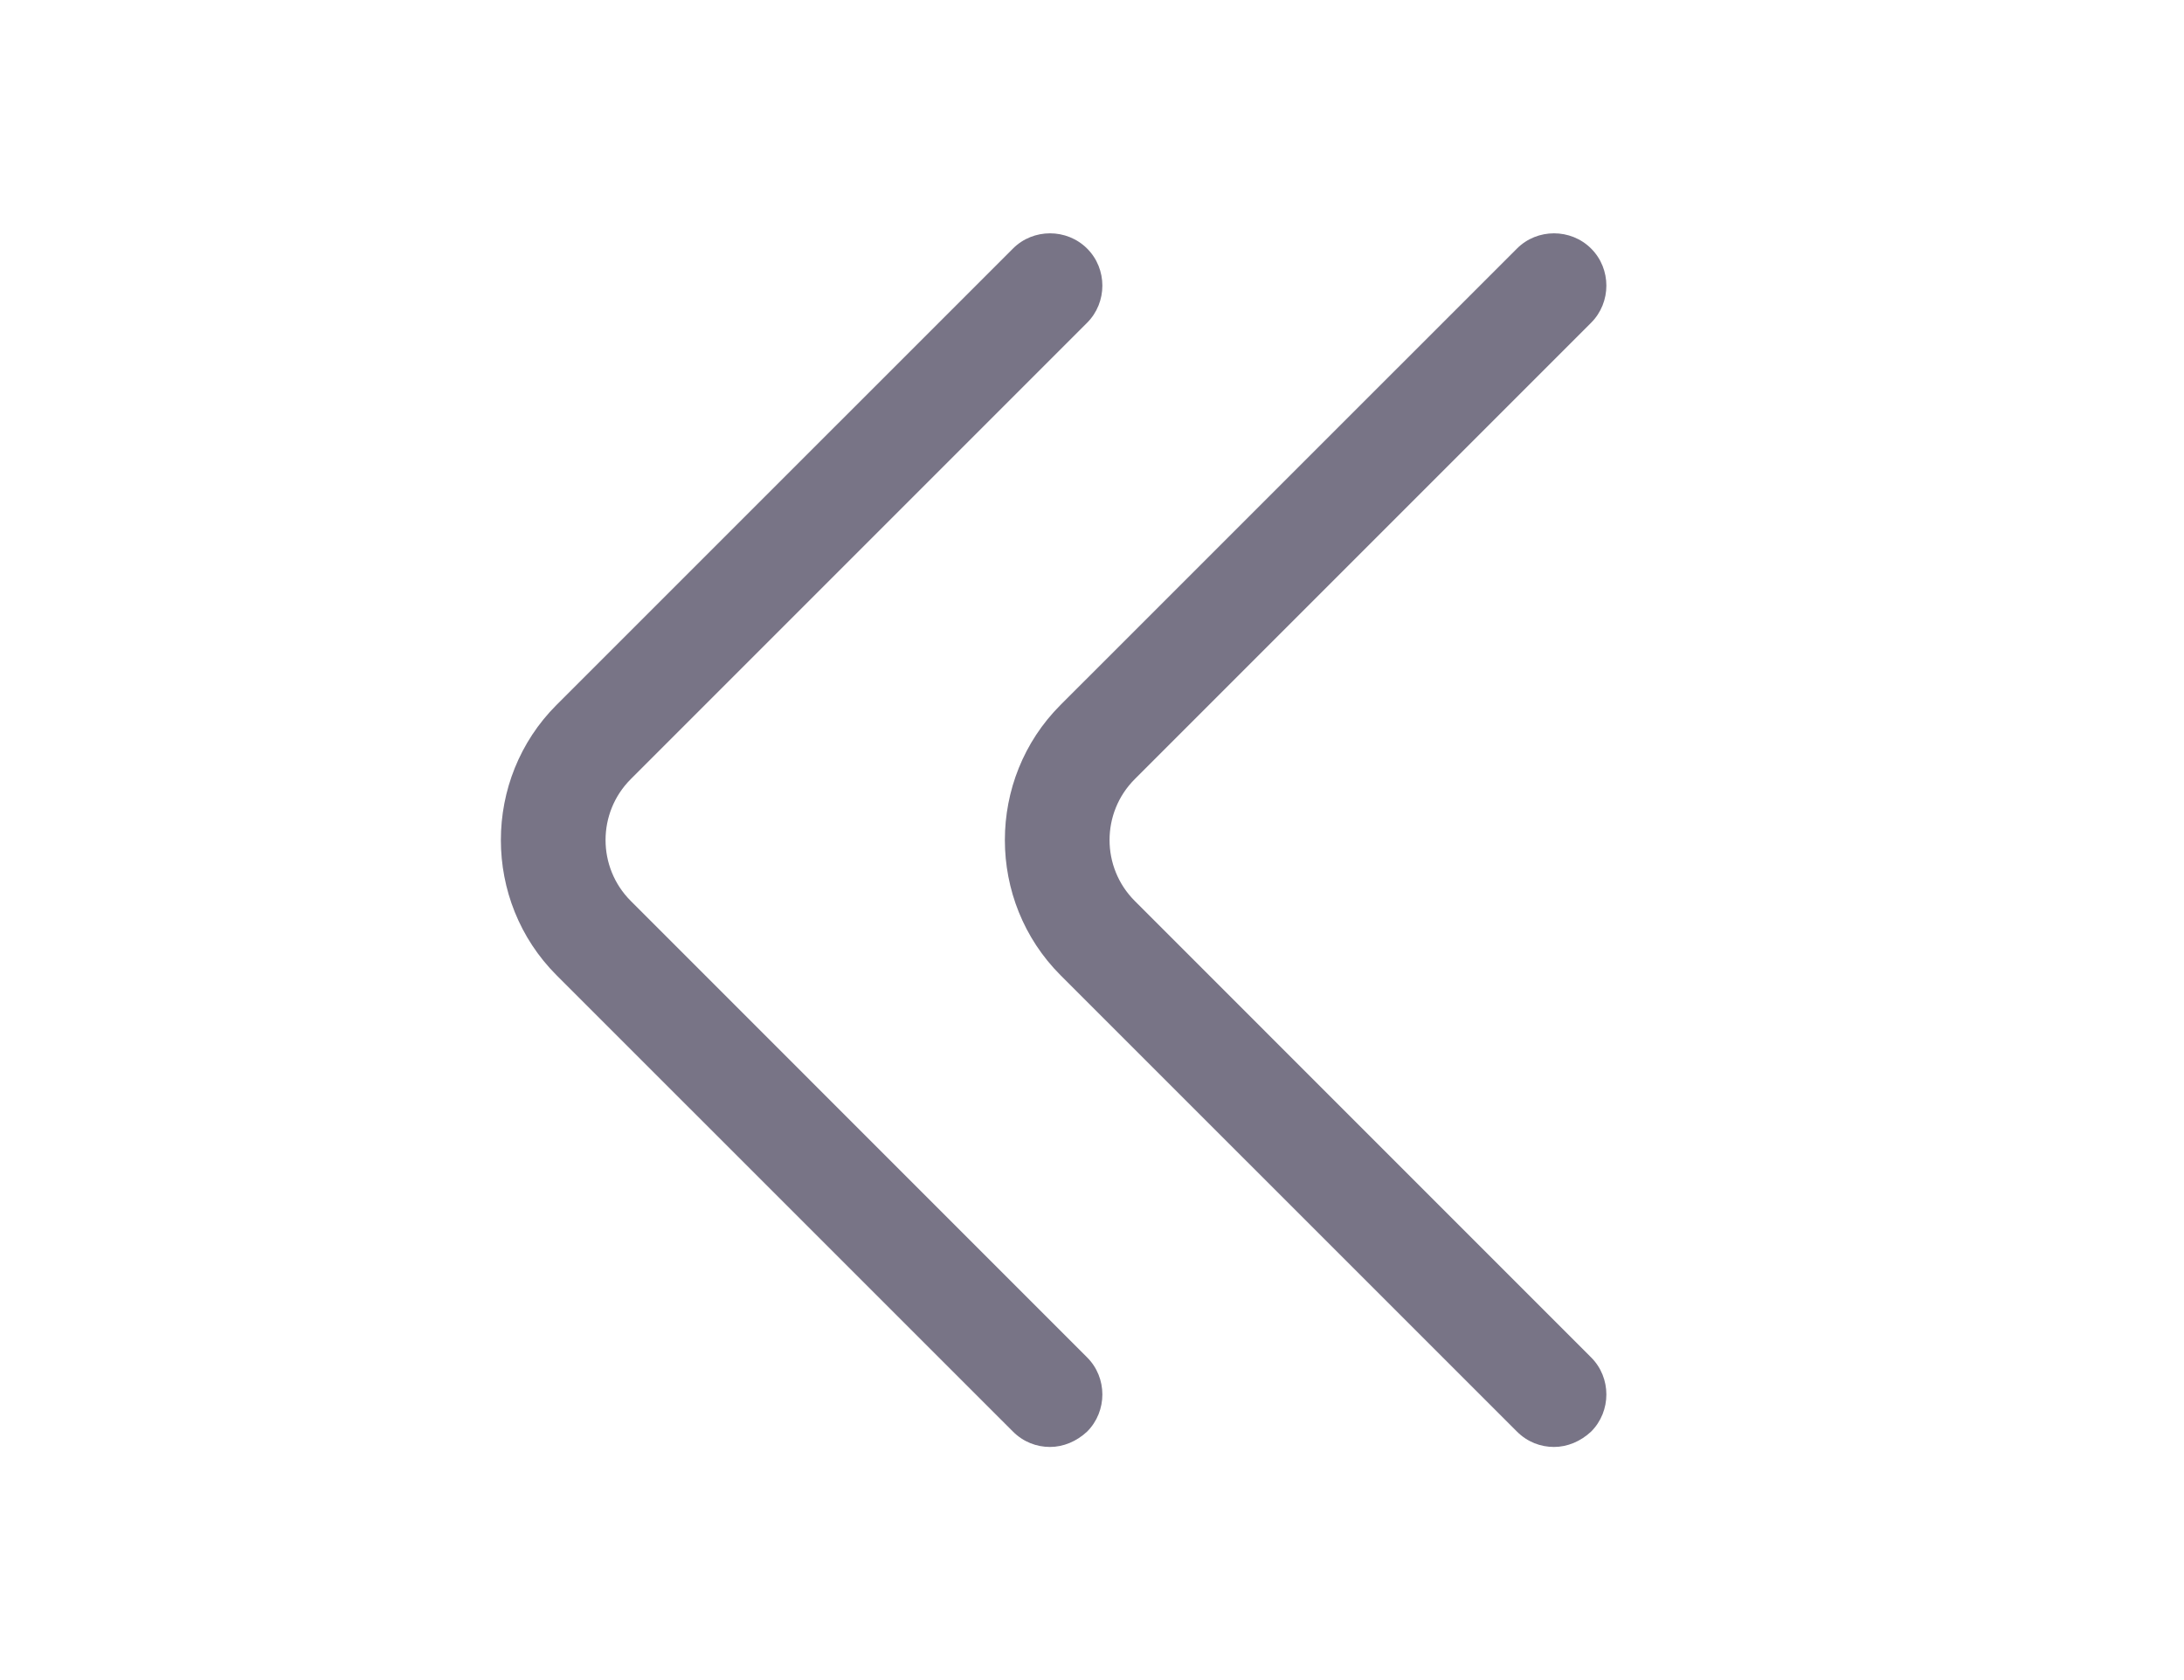 <svg width="26" height="20" viewBox="0 0 26 20" fill="none" xmlns="http://www.w3.org/2000/svg">
<path d="M18.5 17.225C18.342 17.225 18.184 17.167 18.059 17.042L12.625 11.609C11.742 10.725 11.742 9.275 12.625 8.392L18.059 2.959C18.3 2.717 18.7 2.717 18.942 2.959C19.184 3.2 19.184 3.6 18.942 3.842L13.509 9.275C13.109 9.675 13.109 10.325 13.509 10.725L18.942 16.159C19.184 16.4 19.184 16.8 18.942 17.042C18.817 17.159 18.659 17.225 18.5 17.225Z" fill="#787486"/>
<path d="M12.5 17.225C12.342 17.225 12.184 17.167 12.059 17.042L6.625 11.609C5.742 10.725 5.742 9.275 6.625 8.392L12.059 2.959C12.3 2.717 12.7 2.717 12.942 2.959C13.184 3.2 13.184 3.6 12.942 3.842L7.509 9.275C7.109 9.675 7.109 10.325 7.509 10.725L12.942 16.159C13.184 16.4 13.184 16.8 12.942 17.042C12.817 17.159 12.659 17.225 12.5 17.225Z" fill="#787486"/>
</svg>
